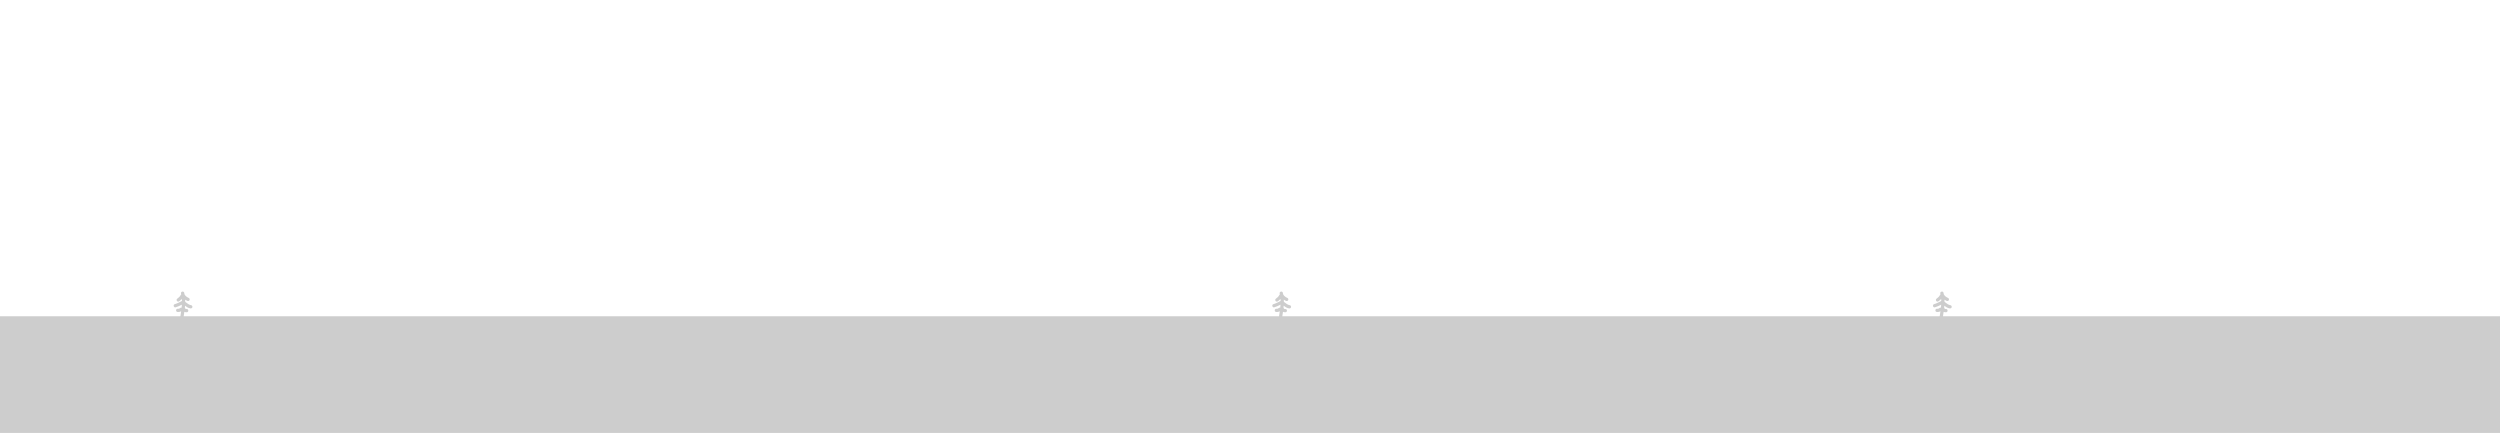<?xml version="1.0" encoding="utf-8"?>
<!-- Generator: Adobe Illustrator 16.0.0, SVG Export Plug-In . SVG Version: 6.00 Build 0)  -->
<!DOCTYPE svg PUBLIC "-//W3C//DTD SVG 1.1//EN" "http://www.w3.org/Graphics/SVG/1.1/DTD/svg11.dtd">
<svg version="1.1" id="Layer_1" xmlns="http://www.w3.org/2000/svg" xmlns:xlink="http://www.w3.org/1999/xlink" x="0px" y="0px"
	 width="4435px" height="768px" viewBox="0 0 4435 768" enable-background="new 0 0 4435 768" xml:space="preserve">
<rect y="561" fill="#CDCDCD" width="4435" height="207"/>
<path fill="#CDCDCD" d="M339.221,541.464c-3.978-0.565-6.813-3.237-9.953-5.516c-0.161-0.117-0.316-0.177-0.476-0.249
	c-0.015-0.37-0.109-0.74-0.269-1.091c-0.002-0.982-0.037-1.968-0.079-2.951c1.169,0.783,2.405,1.473,3.7,2.046
	c1.446,0.641,3.106,0.437,3.972-1.042c0.731-1.249,0.407-3.333-1.041-3.972c-3.094-1.369-5.886-3.26-7.657-6.201
	c-0.203-1.063-0.418-2.129-0.688-3.195c-0.919-3.63-6.521-2.09-5.6,1.542c0.132,0.522,0.225,1.04,0.34,1.559
	c-0.433,0.238-0.804,0.577-1.015,1.046c-1.335,2.936-3.864,4.721-6.322,6.671c-1.242,0.987-1.022,3.084,0,4.106
	c1.214,1.215,2.868,0.983,4.106,0c1.531-1.215,3.059-2.422,4.39-3.802c0.079,1.155,0.133,2.311,0.153,3.464
	c-4.127,2.134-8.204,4.342-12.691,5.649c-3.589,1.044-2.062,6.648,1.542,5.6c3.848-1.119,7.431-2.834,10.973-4.644
	c-0.114,1.768-0.268,3.537-0.466,5.307c-0.715-0.188-1.482-0.128-2.095,0.321c-1.151,0.844-2.54,1.897-4.056,1.644
	c-1.56-0.261-3.119,0.385-3.571,2.028c-0.388,1.405,0.465,3.311,2.029,3.571c2.526,0.422,4.764-0.035,6.87-1.182
	c-0.531,3.7-1.124,7.415-1.64,11.163c-0.505,3.659,5.092,5.24,5.601,1.542c0.54-3.929,1.154-7.828,1.702-11.712
	c1.309,0.578,2.838,0.76,4.209,0.777c3.747,0.047,3.744-5.761,0-5.809c-0.21,0-0.42-0.006-0.629-0.015
	c-0.113-0.006-0.189-0.008-0.242-0.008c-0.044-0.008-0.078-0.016-0.149-0.026c-0.269-0.048-0.53-0.125-0.789-0.206
	c-0.028-0.01-0.037-0.01-0.06-0.018c-0.033-0.022-0.086-0.057-0.188-0.112c-0.08-0.054-0.09-0.058-0.125-0.078
	c-0.163-0.146-0.313-0.301-0.457-0.462c0.381,0.432-0.142-0.297-0.167-0.342c-0.051-0.091-0.087-0.147-0.111-0.189
	c-0.012-0.049-0.034-0.124-0.091-0.283c-0.074-0.208-0.168-0.405-0.274-0.59c0.122-1.148,0.228-2.297,0.32-3.445
	c2.875,2.137,5.757,4.177,9.45,4.702c1.565,0.224,3.112-0.356,3.572-2.028C341.63,543.659,340.792,541.688,339.221,541.464z"/>
<path fill="#CDCDCD" d="M2288.221,541.464c-3.978-0.565-6.813-3.237-9.953-5.516c-0.161-0.117-0.316-0.177-0.476-0.249
	c-0.015-0.37-0.109-0.74-0.269-1.091c-0.002-0.982-0.037-1.968-0.079-2.951c1.169,0.783,2.405,1.473,3.7,2.046
	c1.446,0.641,3.106,0.437,3.972-1.042c0.731-1.249,0.407-3.333-1.041-3.972c-3.094-1.369-5.886-3.26-7.657-6.201
	c-0.203-1.063-0.418-2.129-0.688-3.195c-0.919-3.63-6.521-2.09-5.6,1.542c0.132,0.522,0.225,1.04,0.34,1.559
	c-0.433,0.238-0.804,0.577-1.015,1.046c-1.335,2.936-3.864,4.721-6.322,6.671c-1.242,0.987-1.022,3.084,0,4.106
	c1.214,1.215,2.868,0.983,4.106,0c1.531-1.215,3.059-2.422,4.39-3.802c0.079,1.155,0.133,2.311,0.153,3.464
	c-4.127,2.134-8.204,4.342-12.691,5.649c-3.589,1.044-2.062,6.648,1.542,5.6c3.848-1.119,7.431-2.834,10.973-4.644
	c-0.114,1.768-0.268,3.537-0.466,5.307c-0.715-0.188-1.482-0.128-2.095,0.321c-1.151,0.844-2.54,1.897-4.056,1.644
	c-1.56-0.261-3.119,0.385-3.571,2.028c-0.388,1.405,0.465,3.311,2.029,3.571c2.526,0.422,4.764-0.035,6.87-1.182
	c-0.531,3.7-1.124,7.415-1.64,11.163c-0.505,3.659,5.092,5.24,5.601,1.542c0.54-3.929,1.154-7.828,1.702-11.712
	c1.309,0.578,2.838,0.76,4.209,0.777c3.747,0.047,3.744-5.761,0-5.809c-0.21,0-0.42-0.006-0.629-0.015
	c-0.113-0.006-0.189-0.008-0.242-0.008c-0.044-0.008-0.078-0.016-0.149-0.026c-0.269-0.048-0.53-0.125-0.789-0.206
	c-0.028-0.01-0.037-0.01-0.06-0.018c-0.033-0.022-0.086-0.057-0.188-0.112c-0.08-0.054-0.09-0.058-0.125-0.078
	c-0.163-0.146-0.313-0.301-0.457-0.462c0.381,0.432-0.142-0.297-0.167-0.342c-0.051-0.091-0.087-0.147-0.111-0.189
	c-0.012-0.049-0.034-0.124-0.091-0.283c-0.074-0.208-0.168-0.405-0.274-0.59c0.122-1.148,0.228-2.297,0.32-3.445
	c2.875,2.137,5.757,4.177,9.45,4.702c1.565,0.224,3.112-0.356,3.572-2.028C2290.63,543.659,2289.792,541.688,2288.221,541.464z"/>
<path fill="#CDCDCD" d="M3460.221,541.464c-3.978-0.565-6.813-3.237-9.953-5.516c-0.161-0.117-0.316-0.177-0.476-0.249
	c-0.015-0.37-0.109-0.74-0.269-1.091c-0.002-0.982-0.037-1.968-0.079-2.951c1.169,0.783,2.405,1.473,3.7,2.046
	c1.446,0.641,3.106,0.437,3.972-1.042c0.731-1.249,0.407-3.333-1.041-3.972c-3.094-1.369-5.886-3.26-7.657-6.201
	c-0.203-1.063-0.418-2.129-0.688-3.195c-0.919-3.63-6.521-2.09-5.6,1.542c0.132,0.522,0.225,1.04,0.34,1.559
	c-0.433,0.238-0.804,0.577-1.015,1.046c-1.335,2.936-3.864,4.721-6.322,6.671c-1.242,0.987-1.022,3.084,0,4.106
	c1.214,1.215,2.868,0.983,4.106,0c1.531-1.215,3.059-2.422,4.39-3.802c0.079,1.155,0.133,2.311,0.153,3.464
	c-4.127,2.134-8.204,4.342-12.691,5.649c-3.589,1.044-2.062,6.648,1.542,5.6c3.848-1.119,7.431-2.834,10.973-4.644
	c-0.114,1.768-0.268,3.537-0.466,5.307c-0.715-0.188-1.482-0.128-2.095,0.321c-1.151,0.844-2.54,1.897-4.056,1.644
	c-1.56-0.261-3.119,0.385-3.571,2.028c-0.388,1.405,0.465,3.311,2.029,3.571c2.526,0.422,4.764-0.035,6.87-1.182
	c-0.531,3.7-1.124,7.415-1.64,11.163c-0.505,3.659,5.092,5.24,5.601,1.542c0.54-3.929,1.154-7.828,1.702-11.712
	c1.309,0.578,2.838,0.76,4.209,0.777c3.747,0.047,3.744-5.761,0-5.809c-0.21,0-0.42-0.006-0.629-0.015
	c-0.113-0.006-0.189-0.008-0.242-0.008c-0.044-0.008-0.078-0.016-0.149-0.026c-0.269-0.048-0.53-0.125-0.789-0.206
	c-0.028-0.01-0.037-0.01-0.06-0.018c-0.033-0.022-0.086-0.057-0.188-0.112c-0.08-0.054-0.09-0.058-0.125-0.078
	c-0.163-0.146-0.313-0.301-0.457-0.462c0.381,0.432-0.142-0.297-0.167-0.342c-0.051-0.091-0.087-0.147-0.111-0.189
	c-0.012-0.049-0.034-0.124-0.091-0.283c-0.074-0.208-0.168-0.405-0.274-0.59c0.122-1.148,0.228-2.297,0.32-3.445
	c2.875,2.137,5.757,4.177,9.45,4.702c1.565,0.224,3.112-0.356,3.572-2.028C3462.63,543.659,3461.792,541.688,3460.221,541.464z"/>
</svg>

